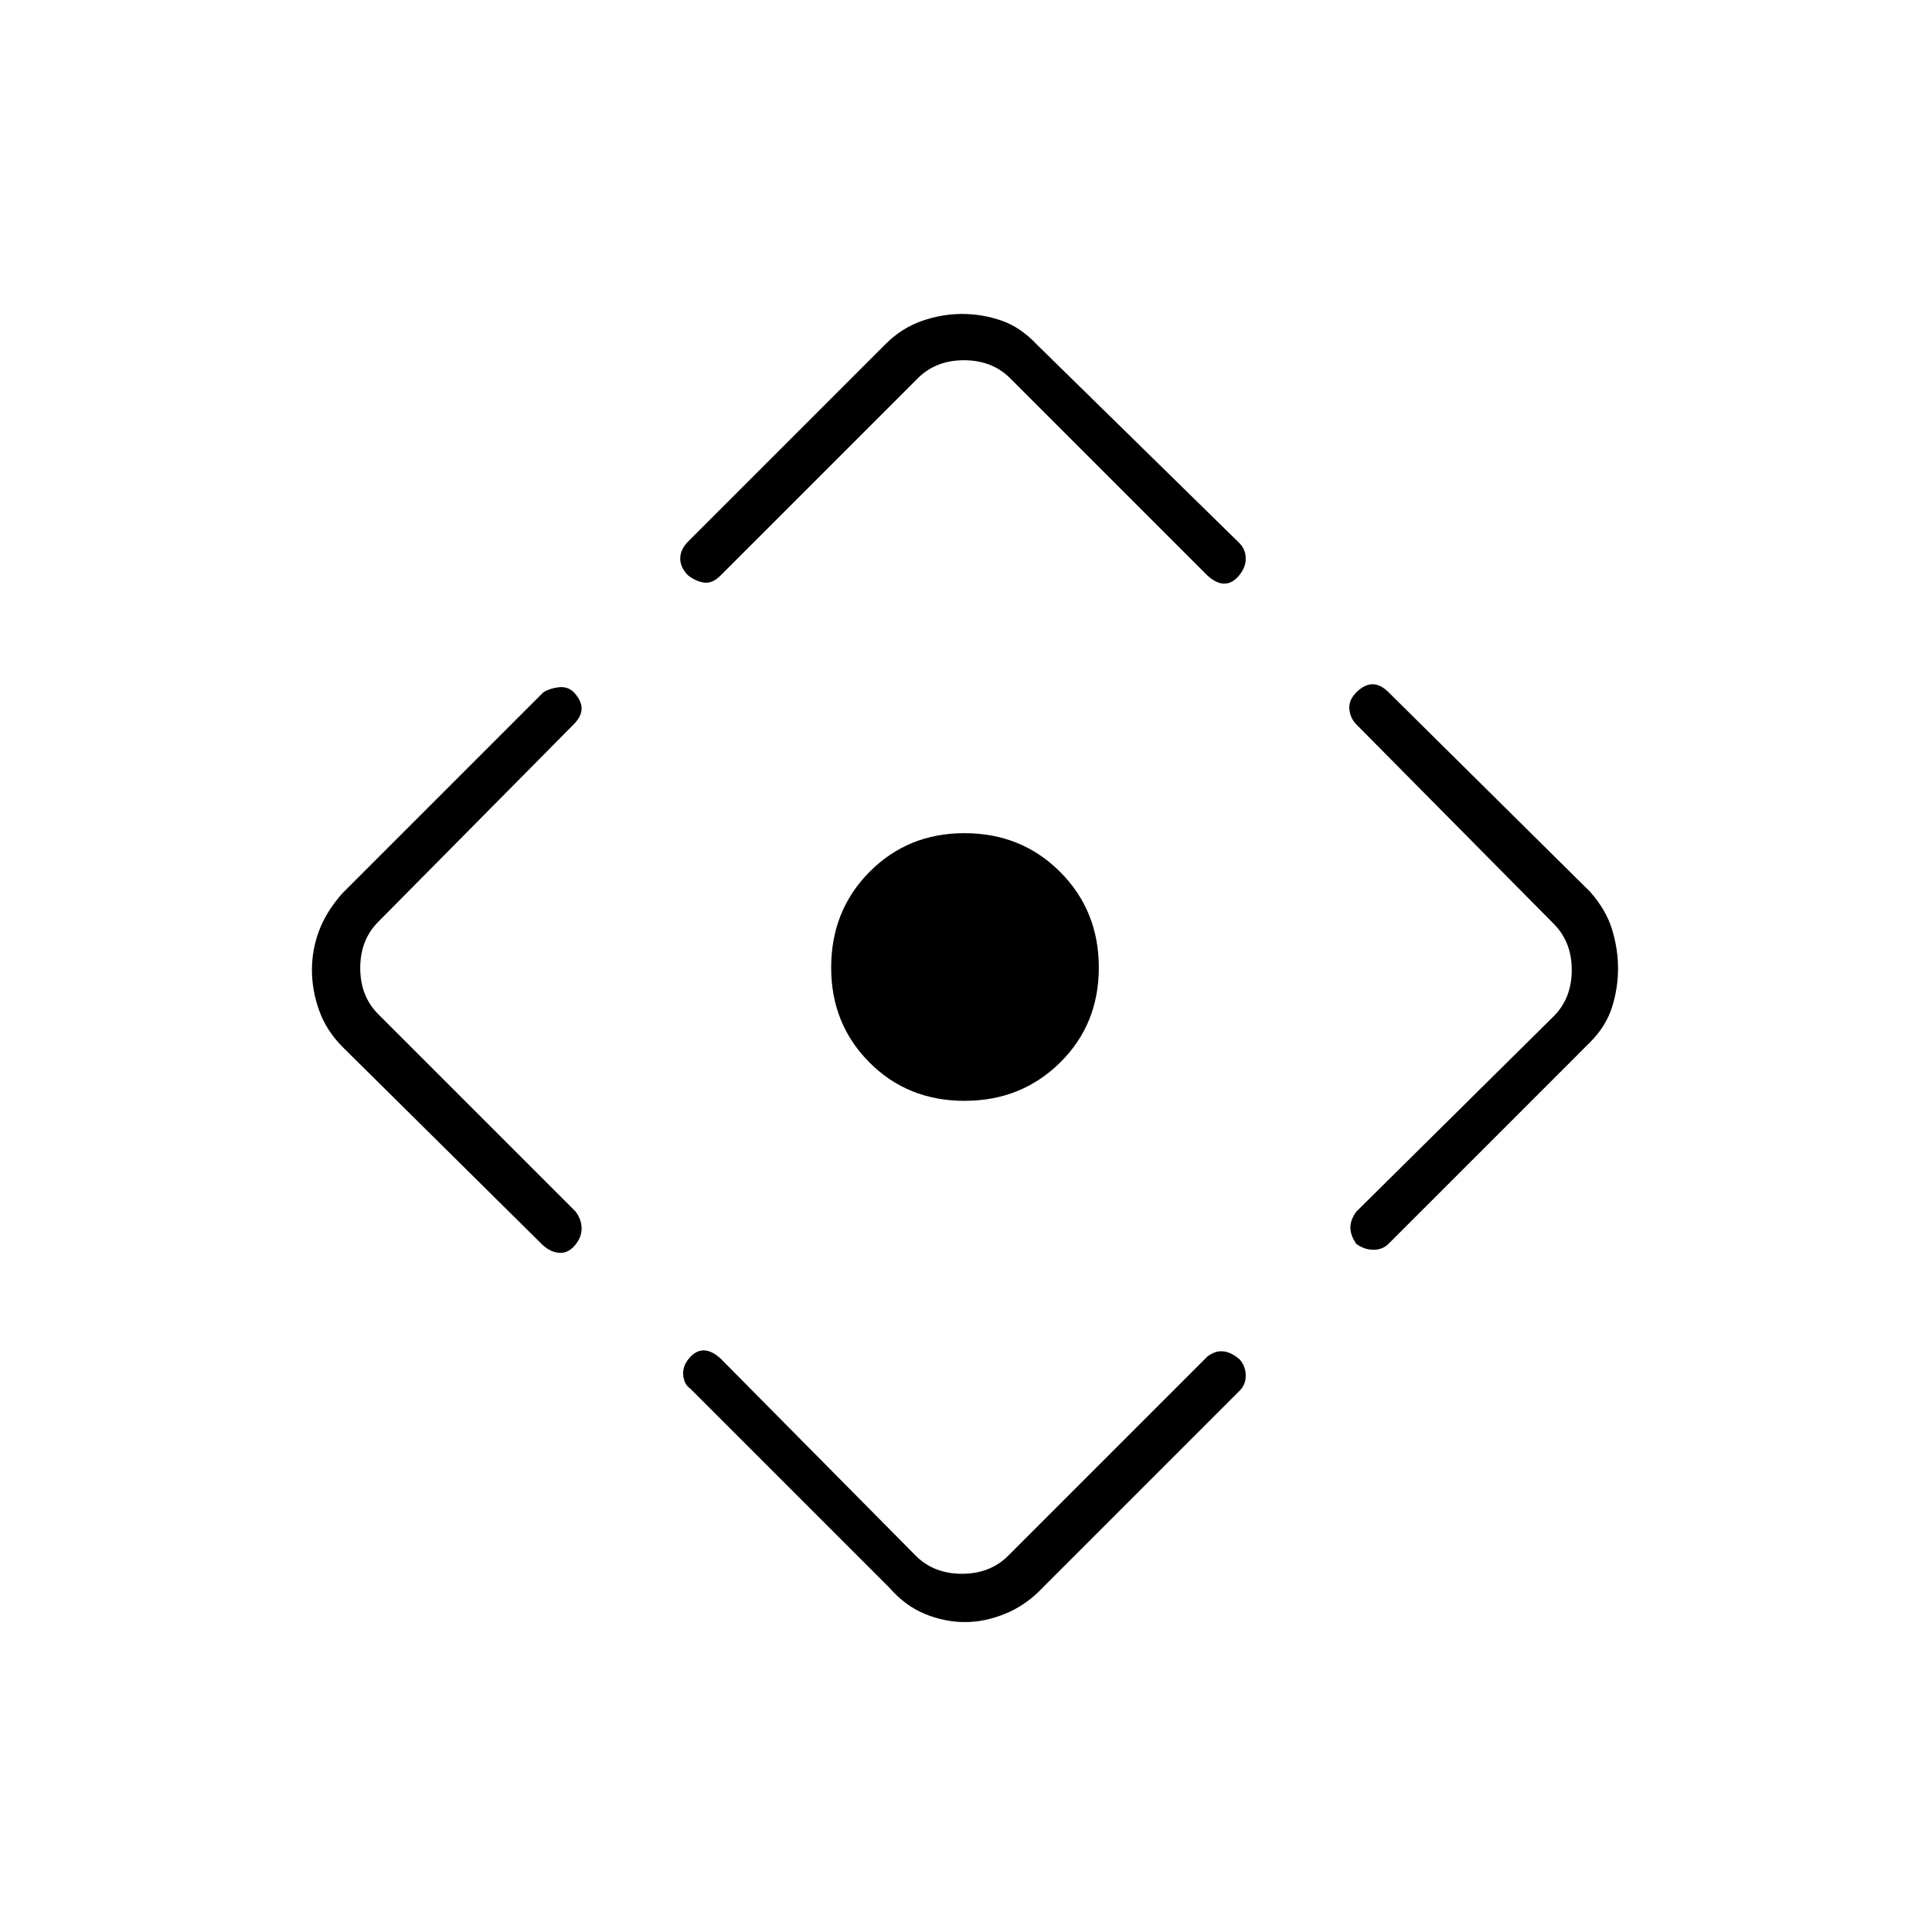<svg xmlns="http://www.w3.org/2000/svg" width="48" height="48" viewBox="0 -960 960 960"><path d="M479.235-413Q451-413 432-432.093t-19-47.083q0-28.407 19.093-47.616Q451.186-546 479.176-546q28.407 0 47.616 19.265Q546-507.471 546-479.235 546-451 526.735-432q-19.264 19-47.5 19ZM442-171l-99-99q-3-2-3.5-6.5t2.842-8.5q3.342-4 7.3-4 3.958 0 8.358 4l97 98q9 9 23 9t23-9l99-99q4-3 8-2.5t8 4q3 3.5 3 8t-3 7.5l-98 98q-8 8.5-18.25 12.75T479.5-154q-10 0-19.821-4-9.822-4-17.679-13ZM269-342l-99-98q-8-8.167-11.5-18.125t-3.5-19.917q0-9.958 3.5-19.387Q162-506.857 170-516l100-100q3.2-2 7.6-2.5 4.4-.5 7.4 2.342 4 4.242 4 8.2 0 3.958-4 7.958l-97 98q-9 9-9 23t9 23l98 98q3 4 3 8.5t-3.5 8.5q-3.5 4-8 3.5T269-342Zm73-349 98-98q8-8 18-11.5t20-3.5q10 0 19.5 3.25T515-789l101 99q3 3.182 3 7.591 0 4.409-3.342 8.409-3.342 4-7.3 4-3.958 0-8.358-4l-98-98q-9-9-23-9t-23 9l-98 98q-4 4-8 3.5t-8-3.5q-4-4-4-8.5t4-8.5Zm332 333 98-97q9-9 9-23t-9-23l-98-99q-3-3-3.5-7.5t3.5-8.5q4-4 8-4t8 4l100 99q8 9 11 18.75t3 19.5q0 9.75-3 19.25T790-442L690-342q-3 3-7.5 3t-8.5-2.842q-3-4.242-3-8.2 0-3.958 3-7.958Z"/></svg>